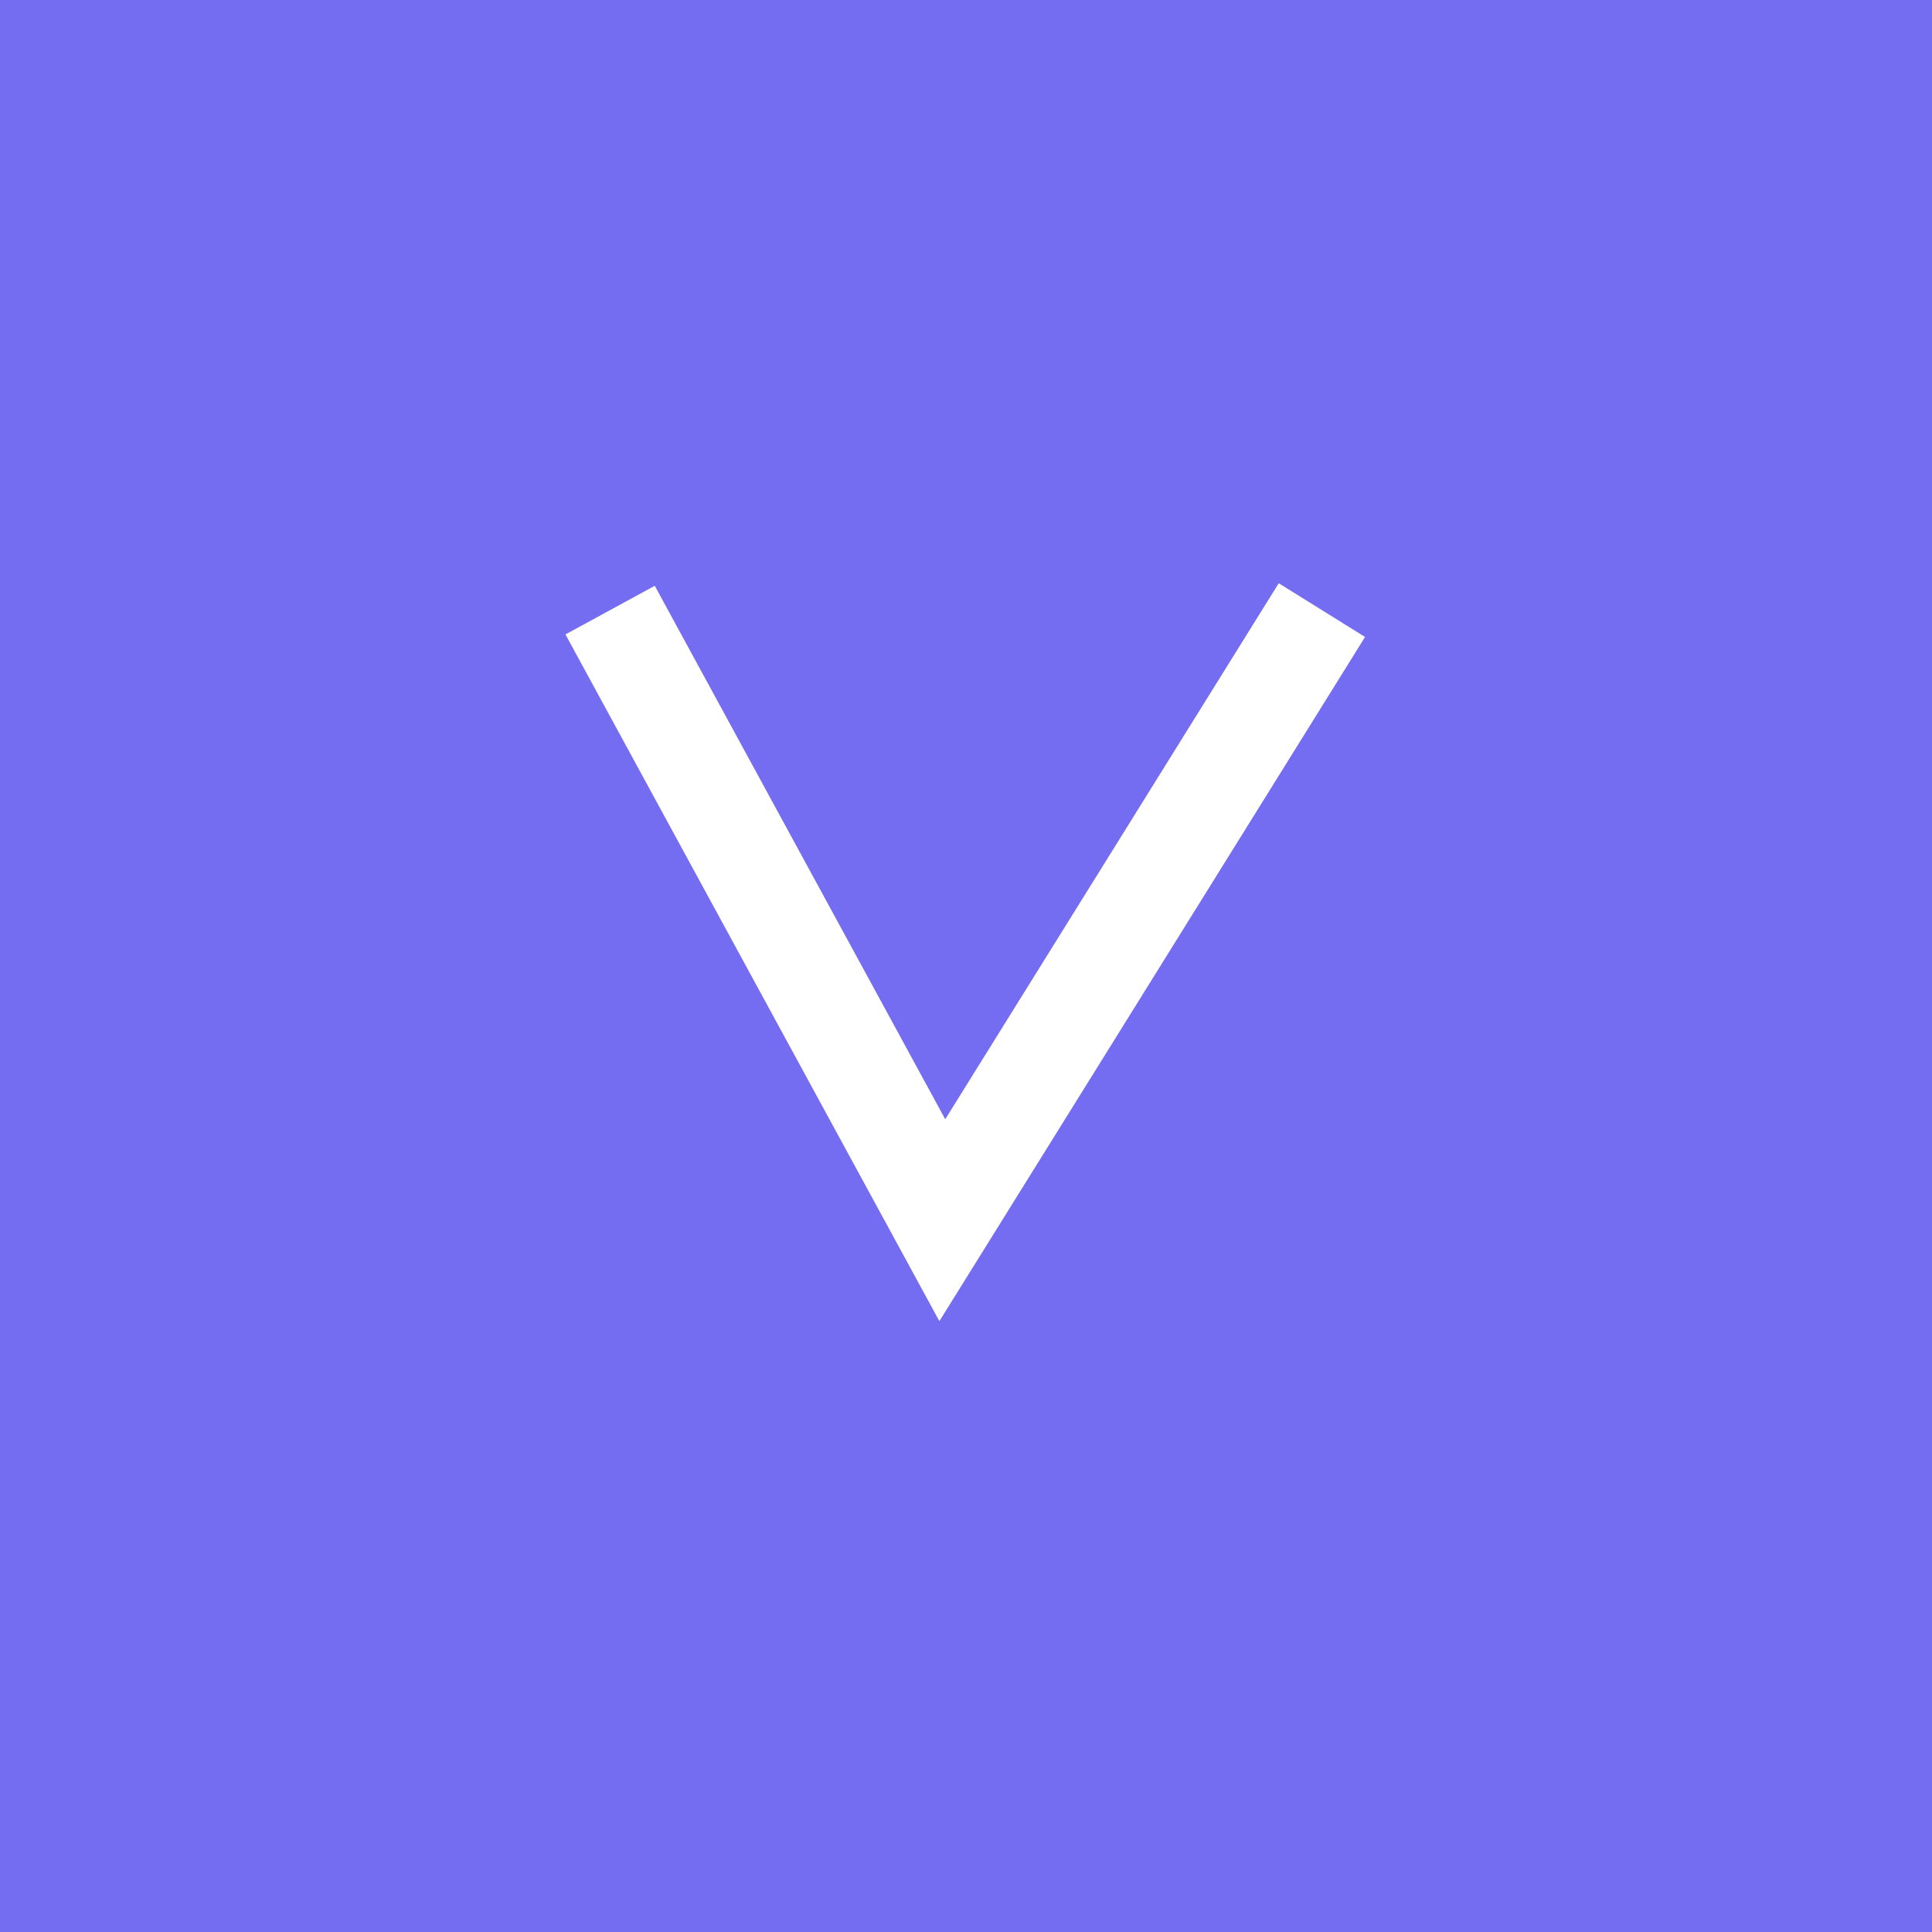 <svg width="19" height="19" viewBox="0 0 19 19" fill="none" xmlns="http://www.w3.org/2000/svg">
<rect x="0" width="19" height="19" fill="#746DF1"/>
<path d="M6 6L9.267 12L13 6" stroke="white"/>
</svg>

